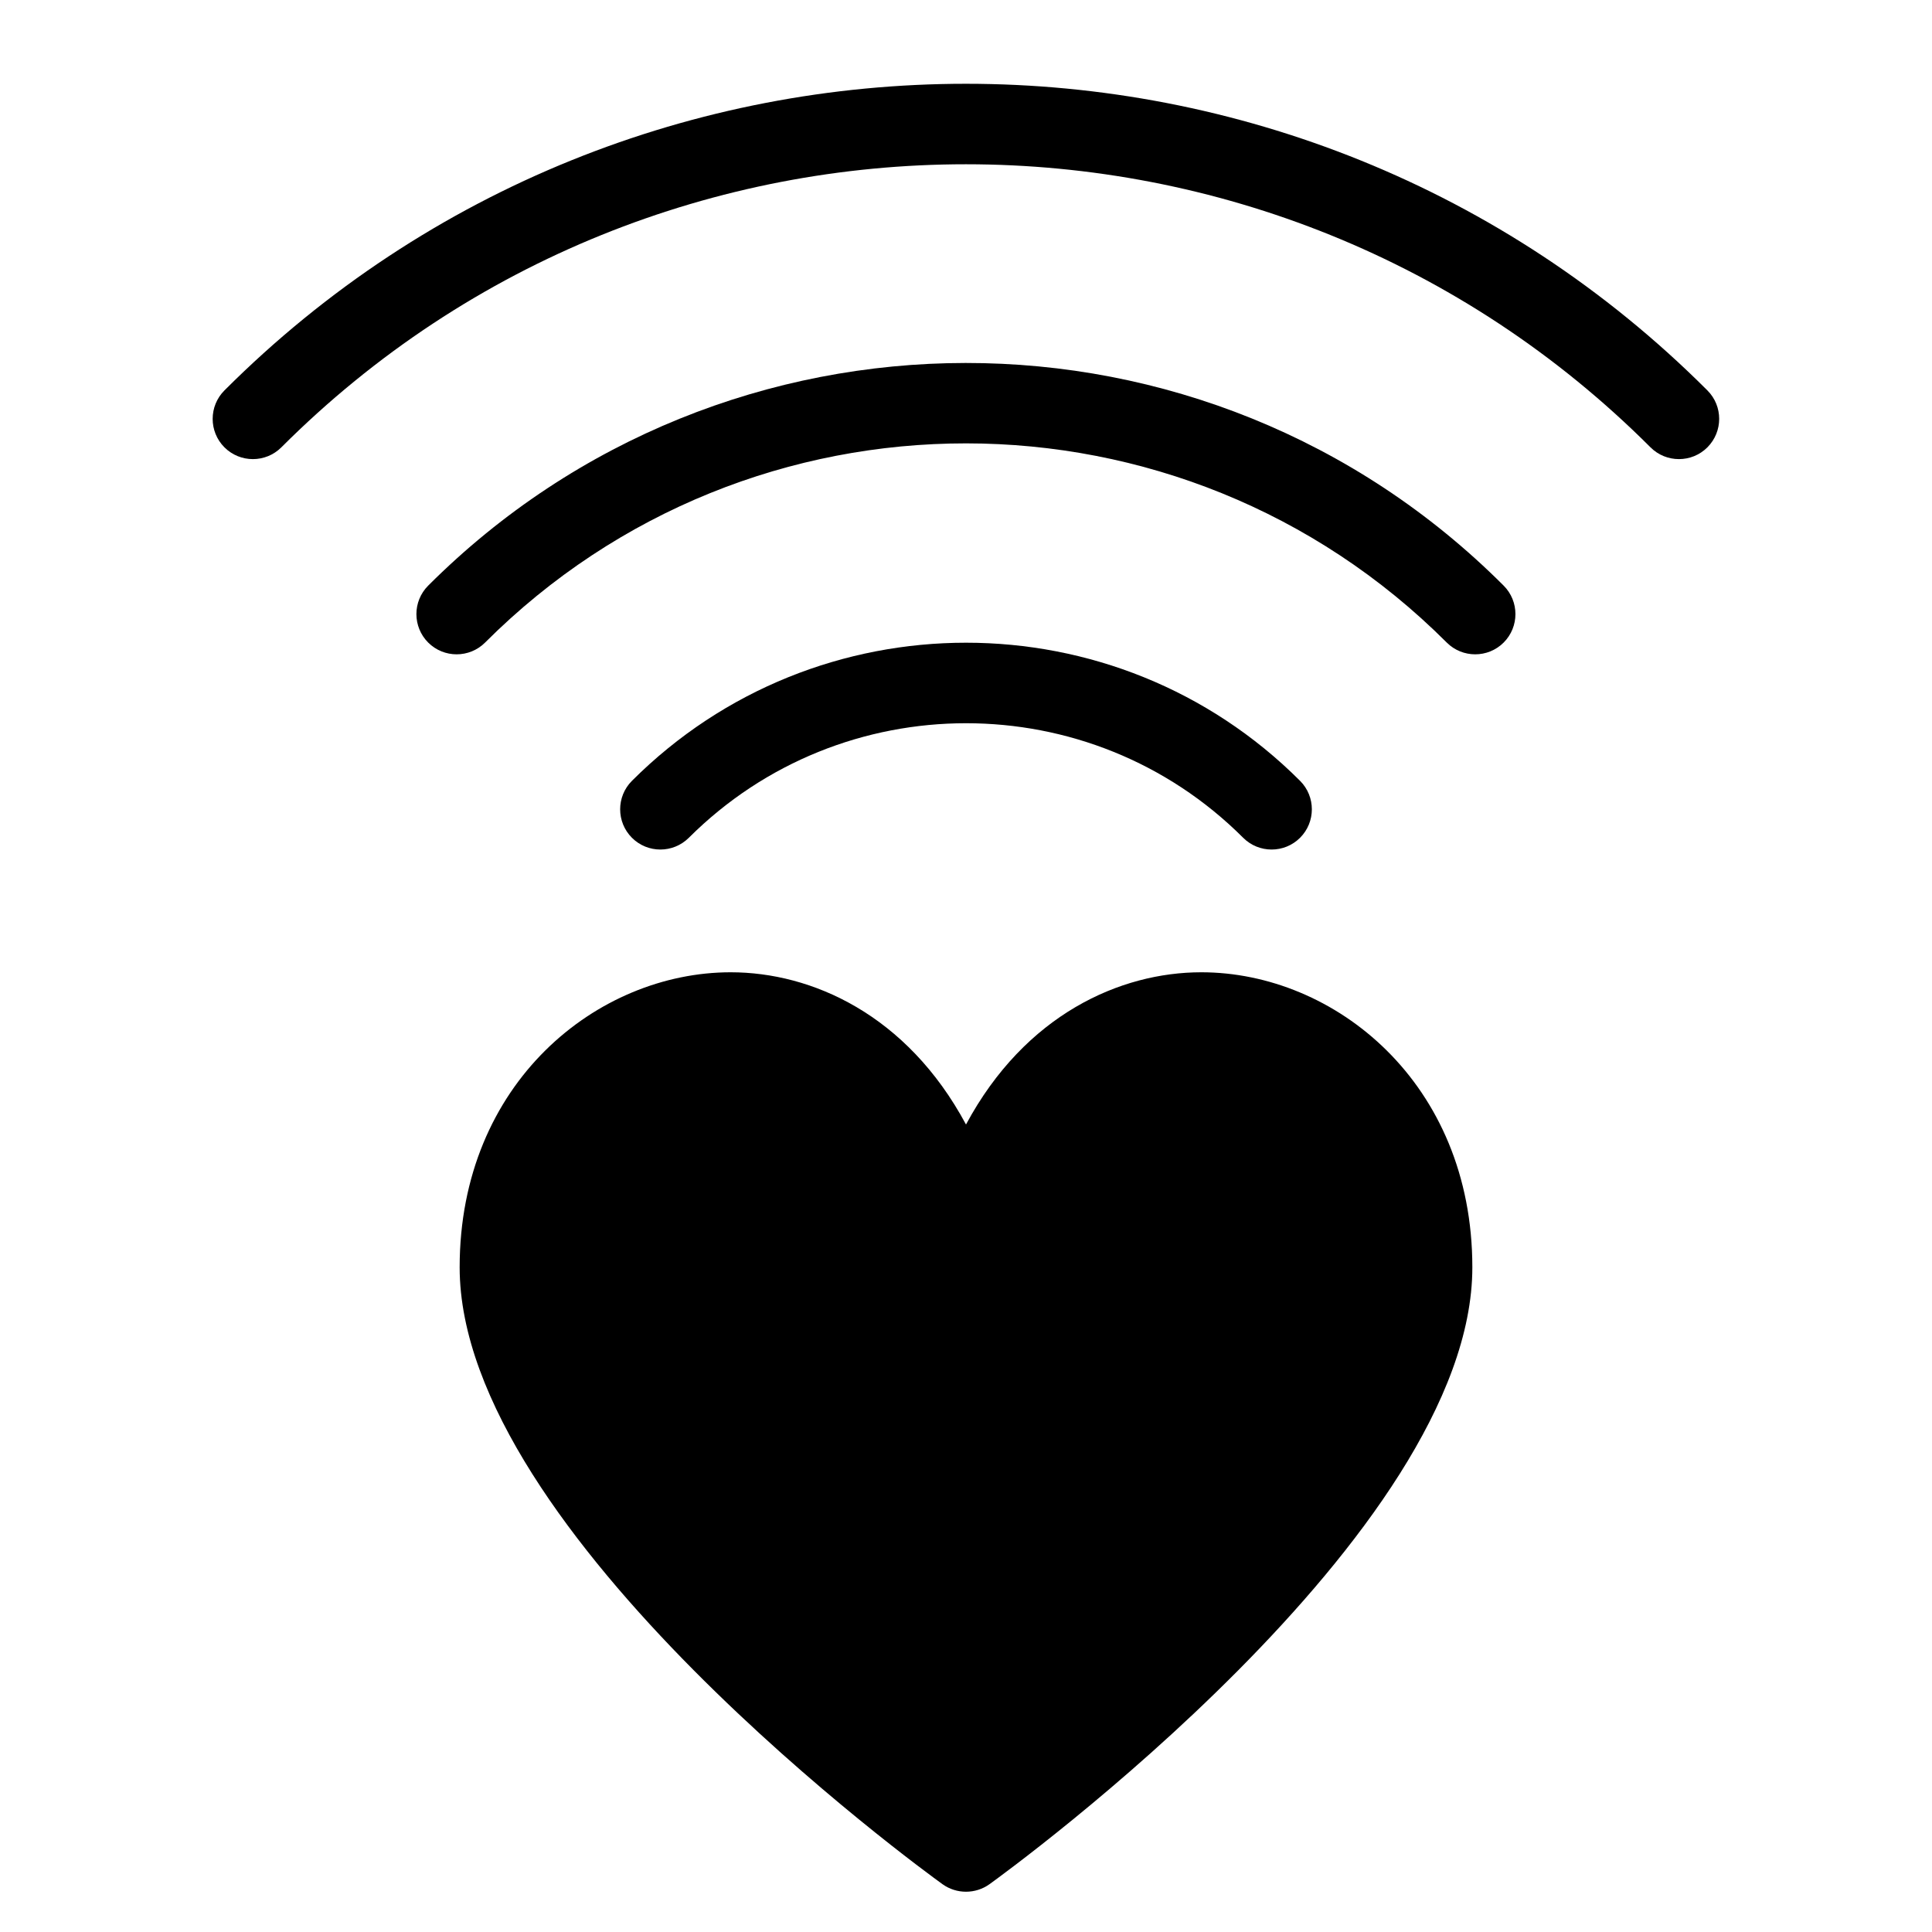 <?xml version="1.0" encoding="utf-8"?>
<!-- Generator: Adobe Illustrator 19.2.1, SVG Export Plug-In . SVG Version: 6.00 Build 0)  -->
<svg version="1.1" xmlns="http://www.w3.org/2000/svg" xmlns:xlink="http://www.w3.org/1999/xlink" x="0px" y="0px" width="24px"
	 height="24px" viewBox="0 0 24 24" enable-background="new 0 0 24 24" xml:space="preserve">
<g id="Filled_Icon">
	<g>
		<path d="M14.923,12.078c-1.003,0-2.187,0.521-2.923,1.891c-0.736-1.37-1.92-1.891-2.923-1.891c-1.655,0-3.367,1.371-3.367,3.665
			c0,3.306,5.753,7.486,5.998,7.663c0.174,0.125,0.41,0.125,0.584,0c0.245-0.177,5.998-4.357,5.998-7.663
			C18.29,13.449,16.578,12.078,14.923,12.078z"/>
		<path d="M5.319,7.275c-0.195,0.195-0.195,0.512,0,0.707c0.195,0.195,0.512,0.195,0.707,0c3.303-3.303,8.651-3.295,11.946,0
			c0.195,0.195,0.512,0.195,0.707,0c0.195-0.195,0.195-0.512,0-0.707C14.987,3.58,9.001,3.594,5.319,7.275z"/>
		<path d="M21.21,4.85c-5.077-5.078-13.343-5.08-18.422,0c-0.195,0.195-0.195,0.512,0,0.707c0.195,0.195,0.512,0.195,0.707,0
			c4.689-4.689,12.32-4.688,17.008,0c0.195,0.195,0.512,0.195,0.707,0C21.405,5.361,21.405,5.045,21.21,4.85z"/>
		<path d="M8.557,10.407c1.899-1.896,4.987-1.898,6.886,0c0.195,0.195,0.512,0.195,0.707,0c0.195-0.195,0.195-0.512,0-0.707
			c-2.287-2.288-6.011-2.288-8.3,0c-0.195,0.195-0.195,0.512,0,0.707C8.045,10.602,8.361,10.602,8.557,10.407z"/>
	</g>
</g>
<g id="Invisible_Shape">
	<rect fill="none" width="24" height="24"/>
</g>
</svg>

